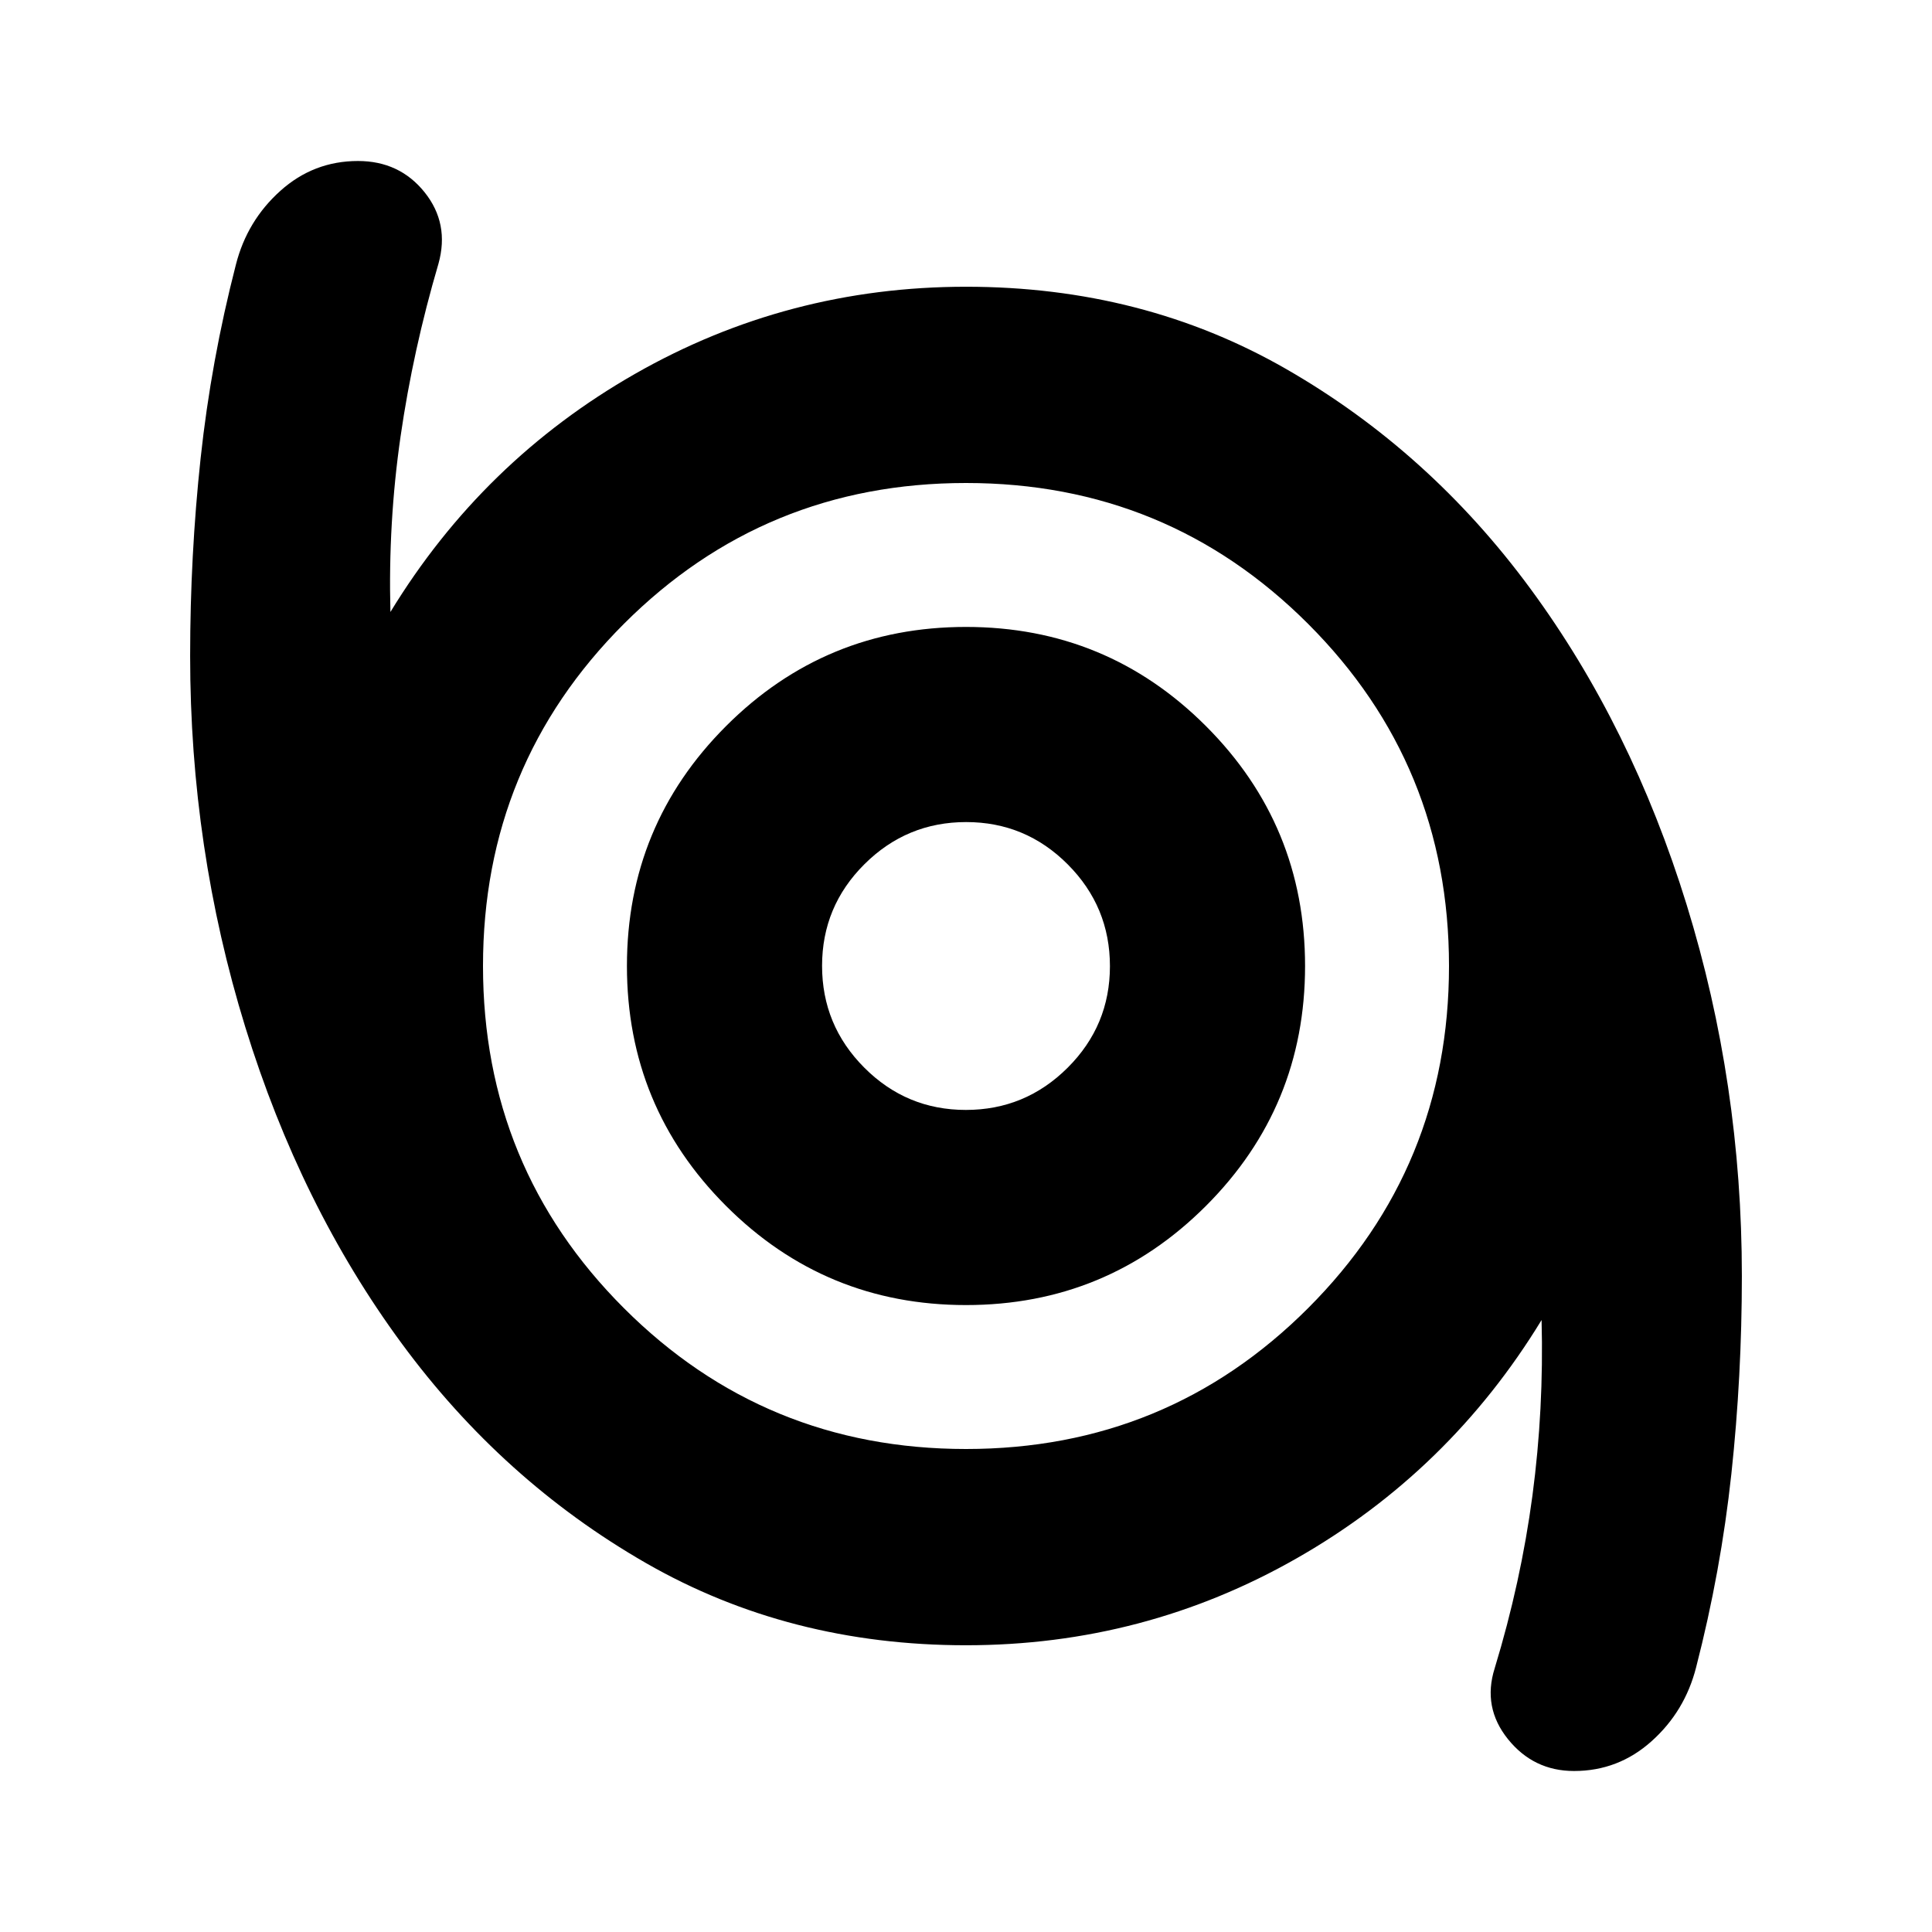 <svg xmlns="http://www.w3.org/2000/svg" height="24" viewBox="0 -960 960 960" width="24"><path d="M782.13-80q-20.09 0-32.83-15.83-12.73-15.82-6.6-35.21 13.04-42.83 18.76-85.81 5.71-42.97 4.54-87.24Q720.22-229 644.41-185.74q-75.8 43.26-164.41 43.26-87.91 0-159.07-40.87-71.16-40.88-121.39-109.18-50.24-68.3-77.65-157.1Q94.48-538.44 94.48-634q0-49.89 5.21-98.33 5.22-48.45 17.53-96.19 5.56-21.83 22.09-36.65Q155.83-880 177.87-880q20.65 0 33.11 15.54 12.45 15.55 6.89 35.5-12.61 42.83-18.83 85.81-6.21 42.97-5.04 87.24Q239.78-731 315.59-774.26q75.8-43.26 164.41-43.26 87.91 0 159.07 40.87 71.16 40.88 121.39 109.18 50.24 68.3 77.65 157.1 27.41 88.81 27.41 184.37 0 49.89-5.21 98.33-5.22 48.45-17.53 96.19-5.56 21.83-22.09 36.65Q804.17-80 782.13-80ZM480-240q100 0 170-70t70-170q0-100-70-170t-170-70q-100 0-170 70t-70 170q0 100 70 170t170 70Zm0-71.52q69.96 0 119.22-49.26 49.26-49.26 49.26-119.22 0-69.96-49.26-119.22-49.26-49.26-119.22-49.26-69.96 0-119.22 49.26-49.26 49.26-49.26 119.22 0 69.96 49.26 119.22 49.26 49.26 119.22 49.26Zm-.08-96.96q-29.53 0-50.48-21.03-20.96-21.03-20.96-50.57 0-29.53 21.03-50.48 21.03-20.96 50.57-20.96 29.53 0 50.48 21.03 20.96 21.03 20.96 50.57 0 29.53-21.03 50.48-21.03 20.96-50.57 20.96ZM480-480Z"/></svg>